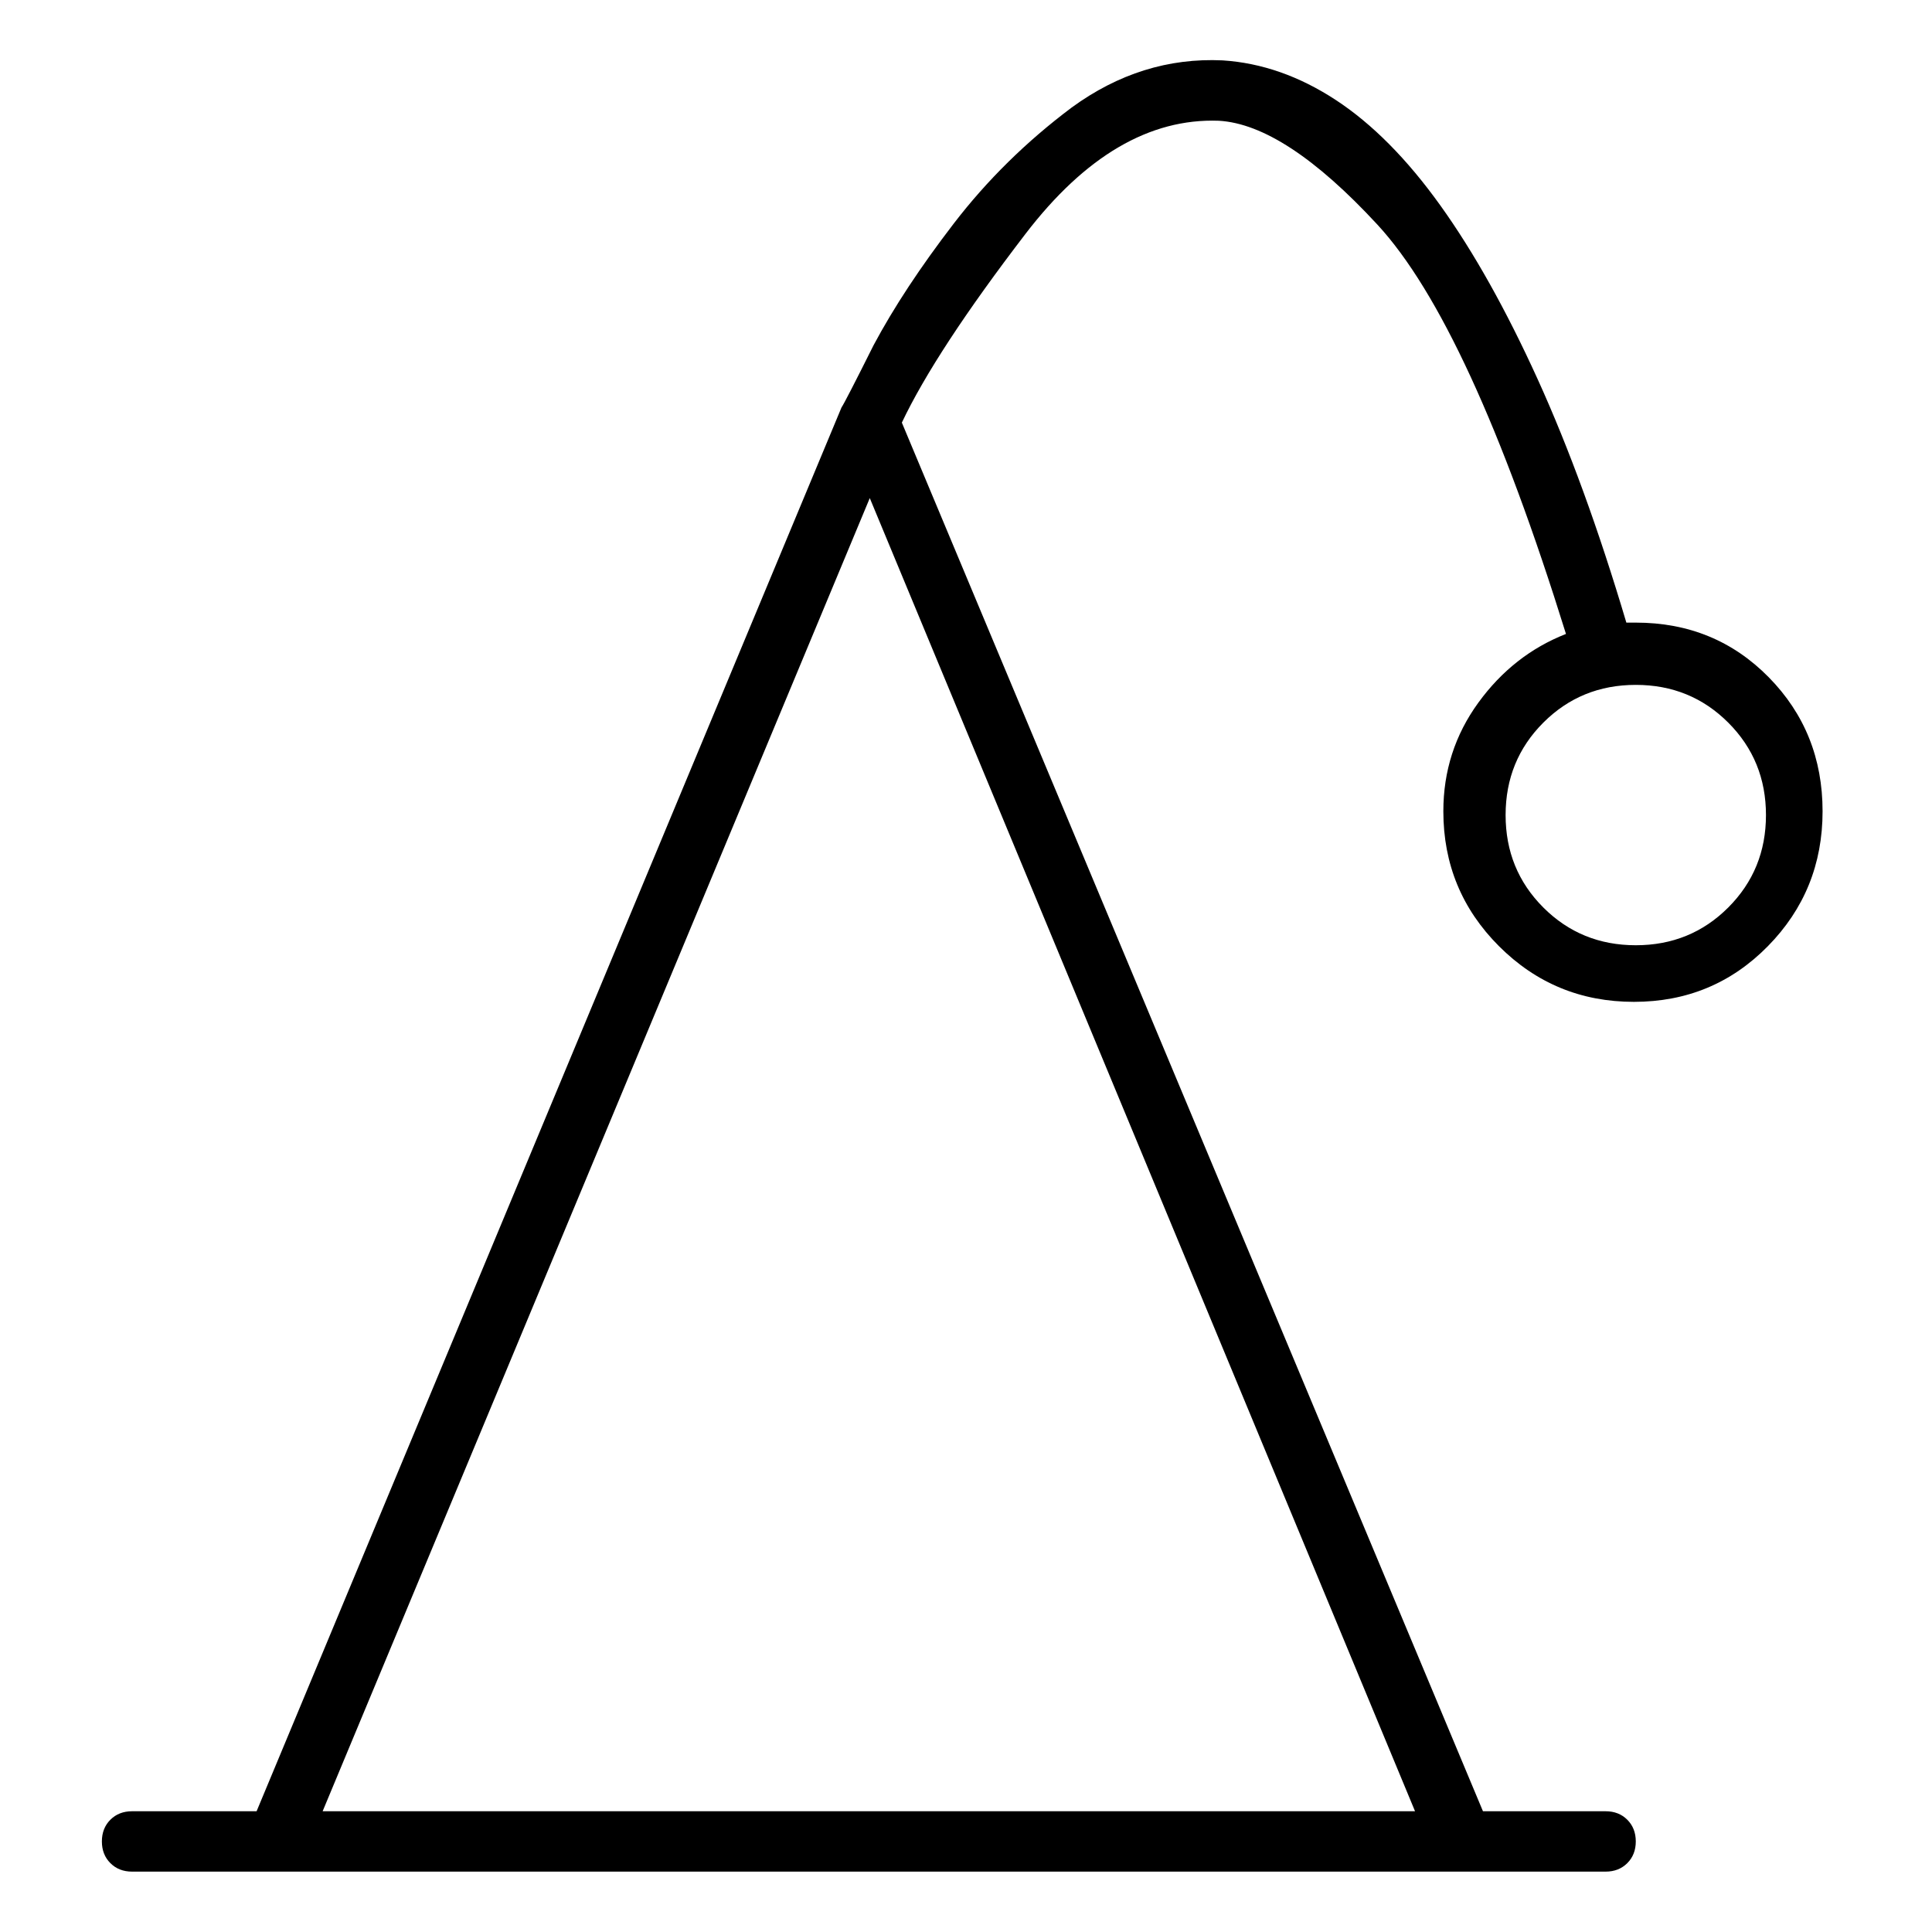 <svg viewBox="0 0 1024 1024" xmlns="http://www.w3.org/2000/svg">
  <path transform="scale(1, -1) translate(0, -960)" fill="currentColor" d="M867 630h-2h-3q-22 74 -47 129t-51.5 92t-55.5 56t-60 21q-43 2 -80 -25q-36 -27 -62.5 -61.5t-42.5 -64.5q-15 -30 -17 -33v0v0v0v0l-310 -744h-66q-7 0 -11.5 -4.5t-4.5 -11.5t4.5 -11.5t11.5 -4.5h77v0v0h704q7 0 11.5 4.5t4.5 11.5t-4.5 11.5t-11.5 4.5h-65l-308 736 q18 38 65.5 100t102.5 60q35 -2 84 -55t100 -217q-28 -11 -46.5 -36.5t-18.5 -57.5q0 -42 29.5 -71.5t71.5 -29.5t71 29.5t29 71.5t-28.5 71t-70.5 29v0zM171 0l290 696l289 -696h-579v0zM867 459q-29 0 -49 20t-20 49t20 49t49 20t49 -20t20 -49t-20 -49t-49 -20z" />
</svg>